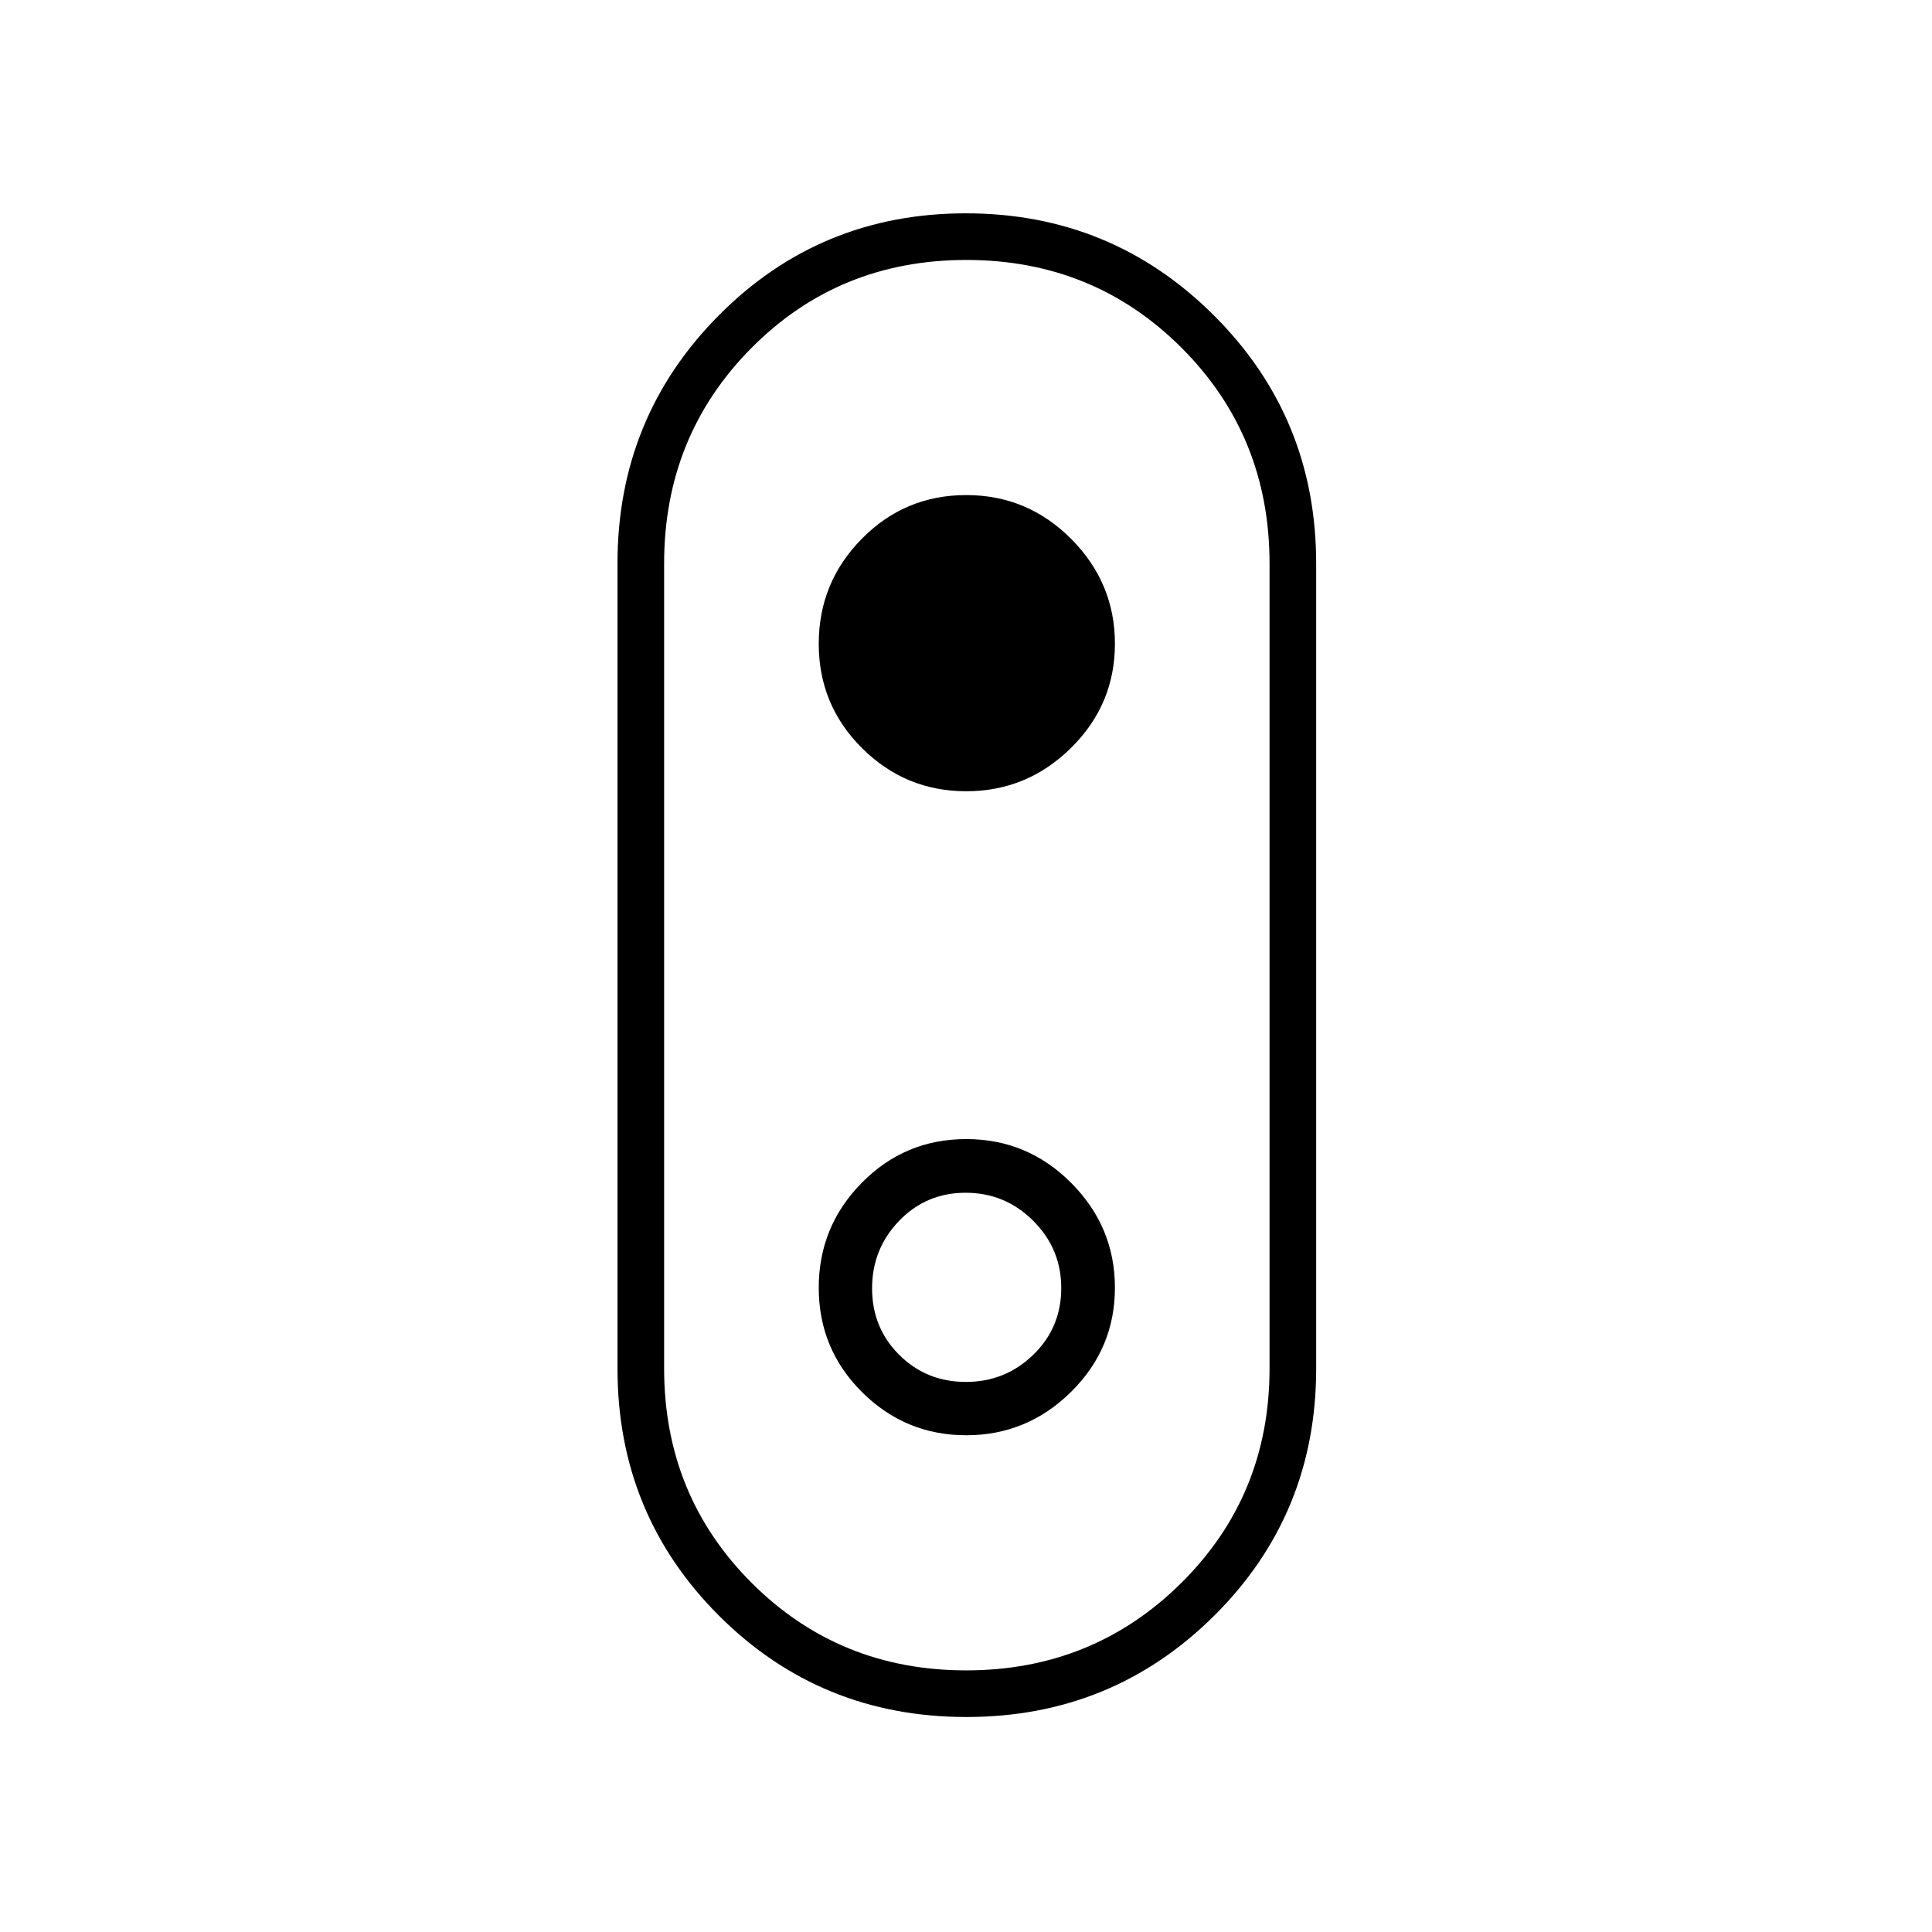 <svg xmlns="http://www.w3.org/2000/svg" height="40" viewBox="0 -960 960 960" width="40"><path d="M480.18-106.83q-72.51 0-122.93-50.36T306.83-280v-400q0-72.59 50.34-123.29Q407.5-854 479.92-854q72.41 0 123.25 50.71Q654-752.59 654-680v400q0 72.45-50.65 122.81-50.66 50.36-123.17 50.36Zm-.1-23.17q63.09 0 106.92-43.47T630.83-280v-400q0-63.4-43.66-107.12-43.67-43.71-107-43.71-63.34 0-106.75 43.71Q330-743.4 330-680v400q0 63.06 43.5 106.53Q416.99-130 480.08-130Zm.05-436.83q30.23 0 52.05-21.53Q554-609.89 554-640.13q0-30.23-21.7-52.05Q510.59-714 480.12-714q-30.48 0-51.88 21.7-21.41 21.71-21.41 52.18 0 30.48 21.53 51.88 21.53 21.41 51.77 21.41ZM480-480Zm.13 233.17q30.23 0 52.05-21.53Q554-289.89 554-320.13q0-30.23-21.7-52.05Q510.59-394 480.12-394q-30.48 0-51.88 21.7-21.41 21.71-21.41 52.18 0 30.48 21.53 51.88 21.53 21.41 51.77 21.41Zm-.2-26.5q-19.6 0-33.1-13.44-13.5-13.45-13.5-33.04 0-19.6 13.44-33.56 13.45-13.96 33.04-13.96 19.6 0 33.56 13.9t13.96 33.5q0 19.6-13.9 33.1t-33.5 13.5Z"/></svg>
